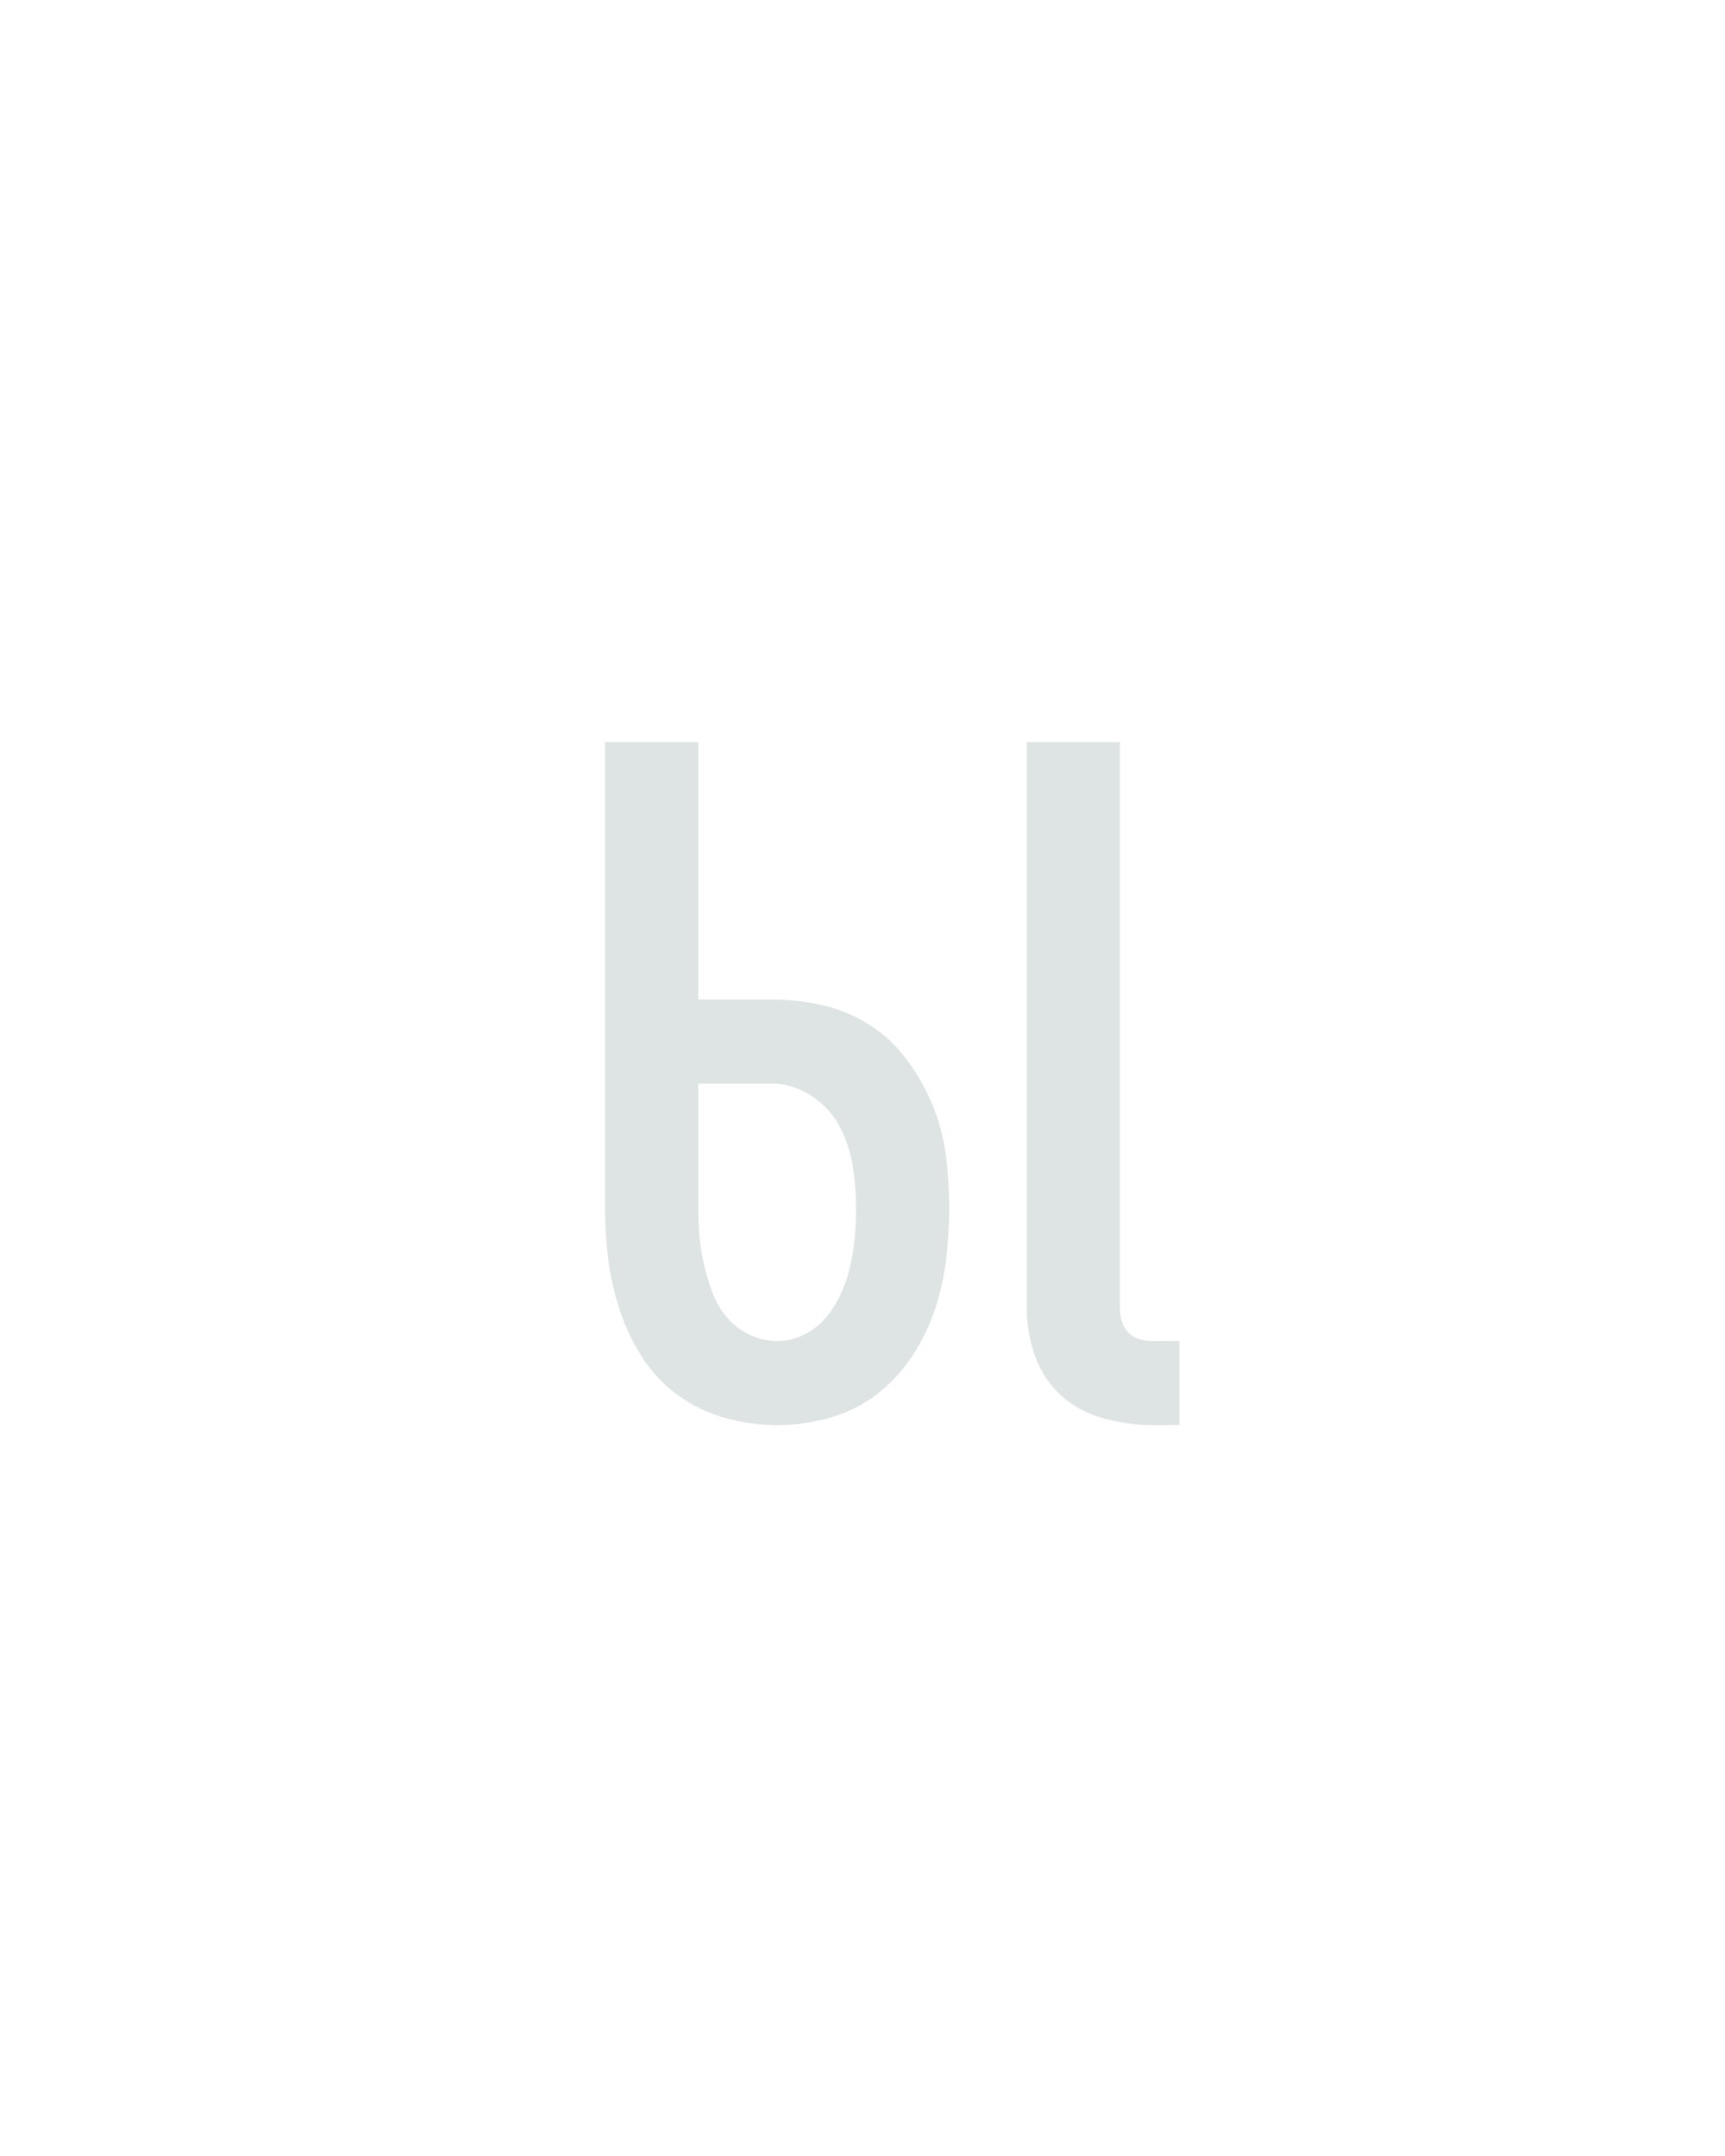 <?xml version="1.0" encoding="UTF-8" standalone="no"?>
<svg height="160" viewBox="0 0 128 160" width="128" xmlns="http://www.w3.org/2000/svg">
<defs>
<path d="M 495 8 L 474 8 Q 456 8 437 3 Q 418 -2 404 -14.5 Q 390 -27 383.5 -45 Q 377 -63 377 -82 L 377 -520 L 449 -520 L 449 -82 Q 449 -77 450.5 -72 Q 452 -67 455.5 -63.5 Q 459 -60 464 -58.5 Q 469 -57 474 -57 L 495 -57 Z M 184 8 Q 164 8 144 2.5 Q 124 -3 107.5 -15 Q 91 -27 80 -44 Q 69 -61 62.5 -80.5 Q 56 -100 53.5 -120 Q 51 -140 51 -161 L 51 -520 L 123 -520 L 123 -321 L 180 -321 Q 200 -321 219.5 -316.5 Q 239 -312 256 -301 Q 273 -290 285 -273.5 Q 297 -257 304.5 -238.5 Q 312 -220 314.5 -200 Q 317 -180 317 -159 Q 317 -139 314.5 -119 Q 312 -99 305.5 -80 Q 299 -61 287.5 -44 Q 276 -27 260 -15 Q 244 -3 224 2.5 Q 204 8 184 8 Z M 184 -57 Q 195 -57 205 -62 Q 215 -67 222 -75.5 Q 229 -84 233.5 -94 Q 238 -104 240.5 -115 Q 243 -126 244 -137 Q 245 -148 245 -159 Q 245 -176 242.5 -192 Q 240 -208 232.5 -222.5 Q 225 -237 210.5 -246.5 Q 196 -256 180 -256 L 123 -256 L 123 -161 Q 123 -149 124 -138 Q 125 -127 127.5 -116 Q 130 -105 134 -94.5 Q 138 -84 145 -75.5 Q 152 -67 162.5 -62 Q 173 -57 184 -57 Z " id="path1"/>
</defs>
<g>
<g data-source-text="ы" fill="#dee4e3" transform="translate(40 104.992) rotate(0) scale(0.096)">
<use href="#path1" transform="translate(0 0)"/>
</g>
</g>
</svg>